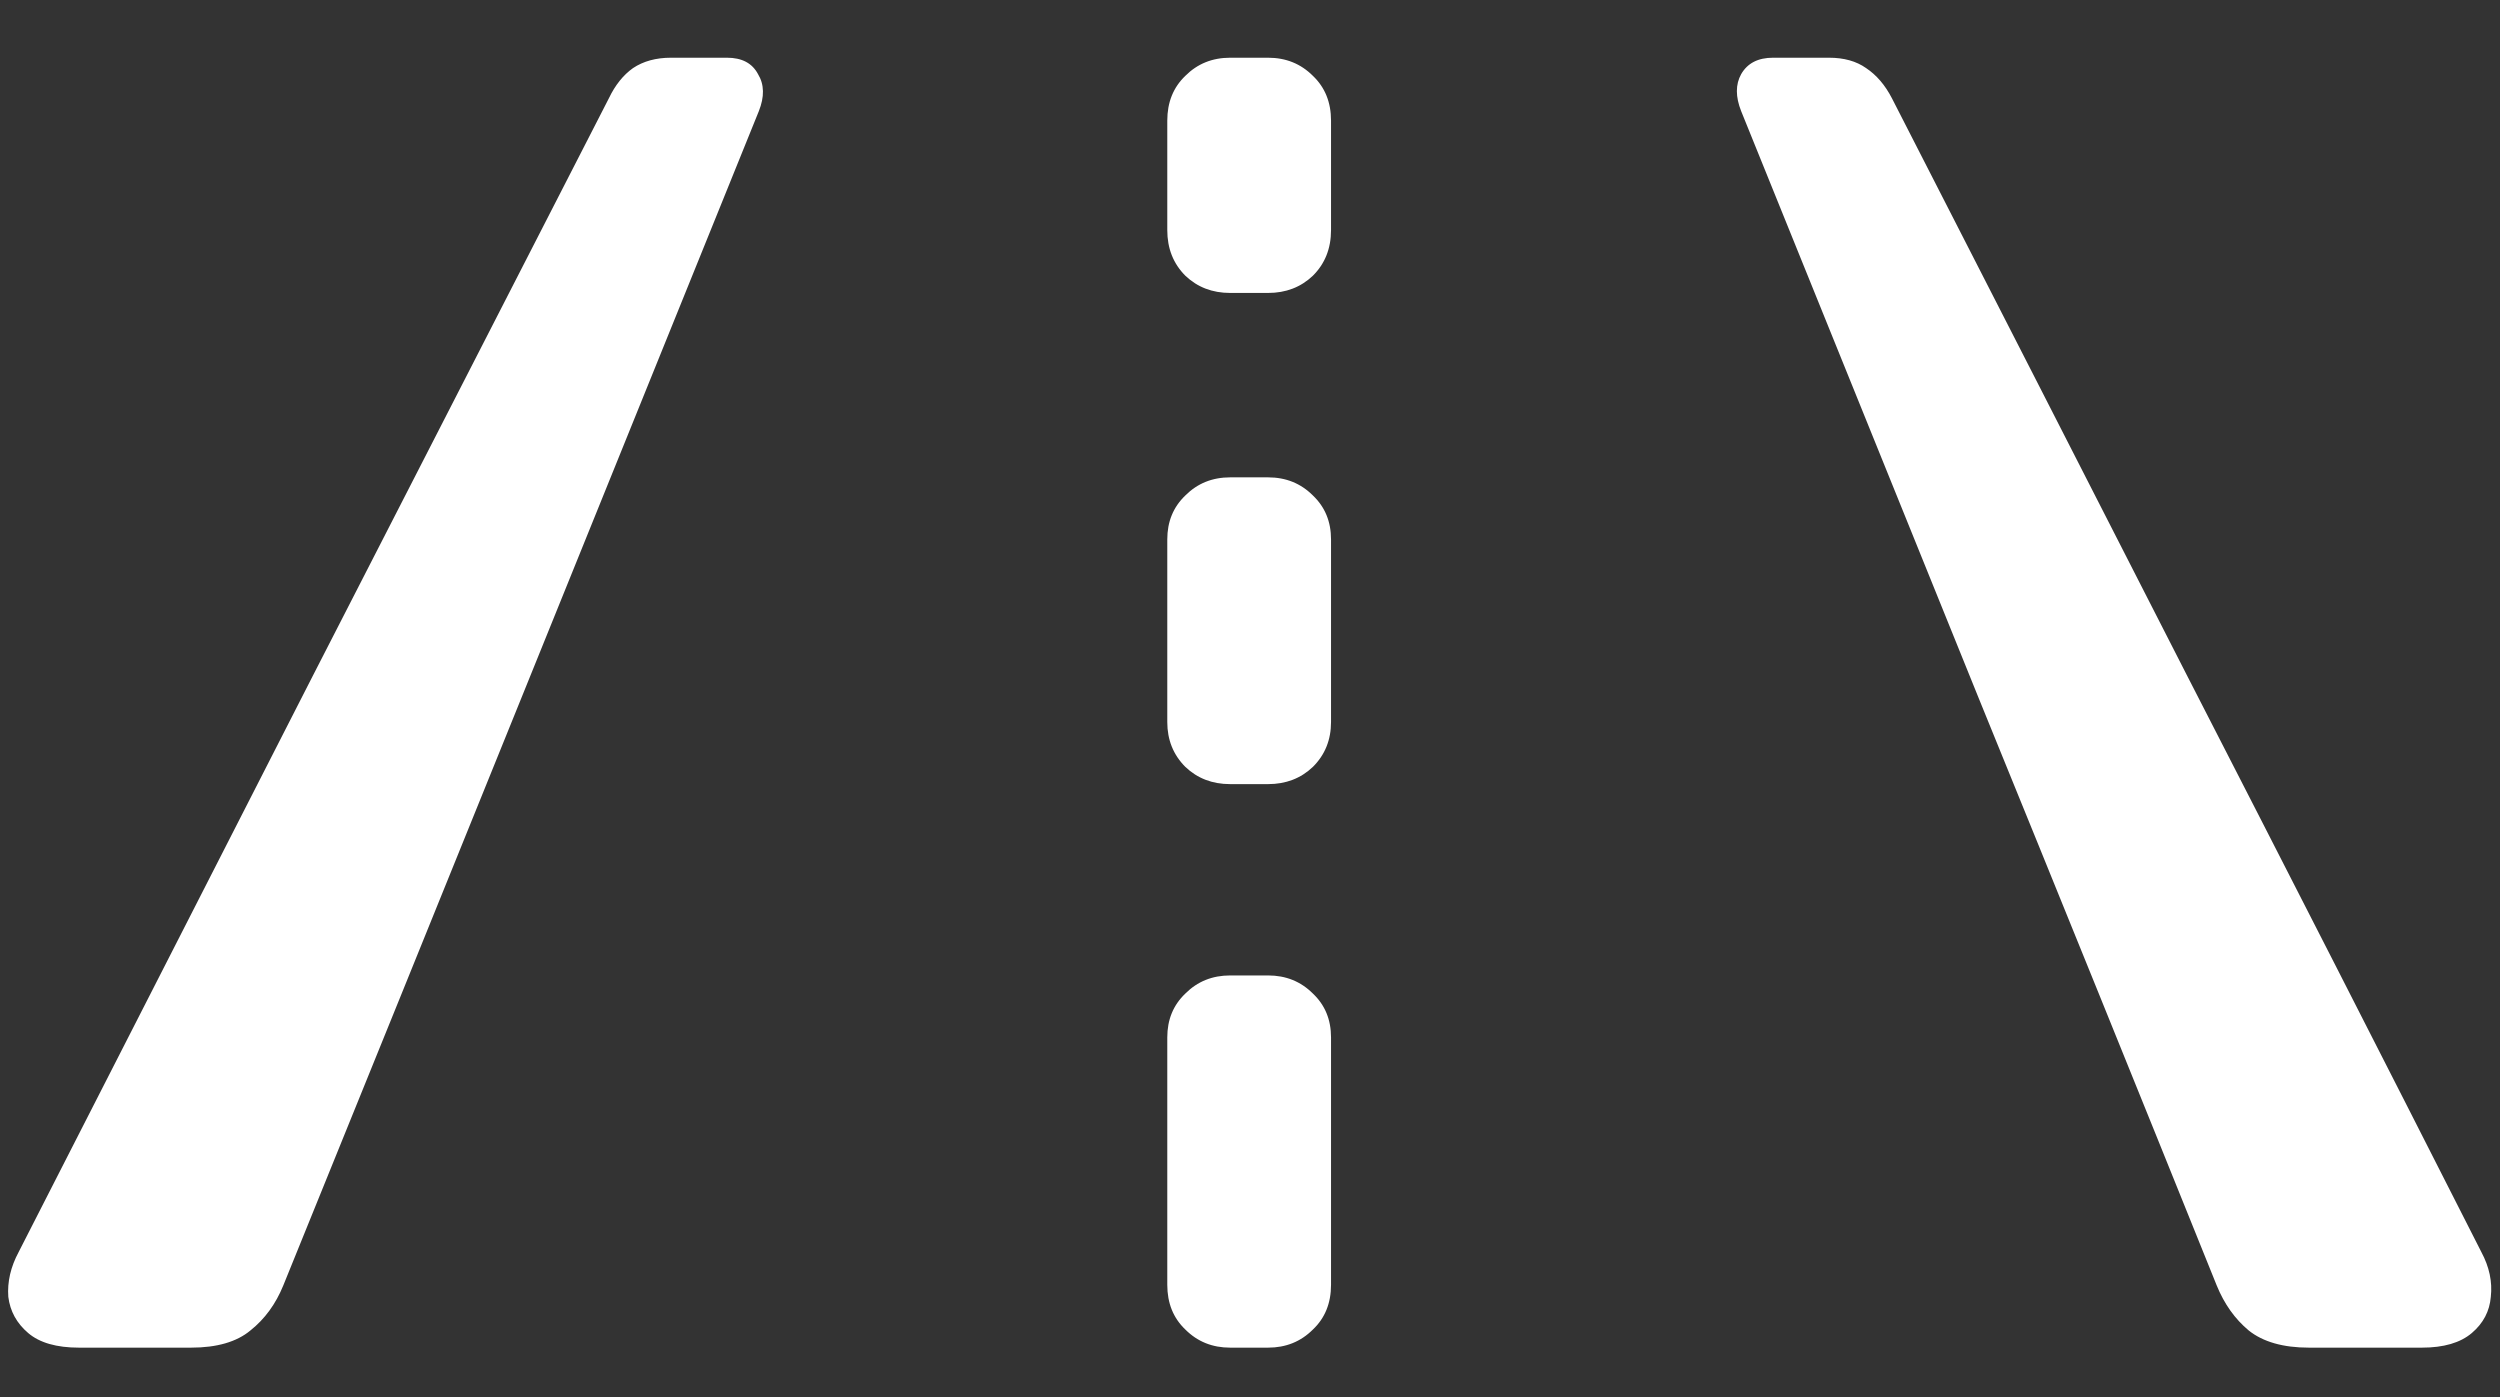 <svg width="34" height="19" viewBox="0 0 34 19" fill="none" xmlns="http://www.w3.org/2000/svg">
<rect x="0" y="0" width="34" height="19" fill="#333333" stroke="none"/>
<path d="M1.074 18.328C0.77 18.328 0.539 18.262 0.383 18.129C0.227 17.996 0.137 17.832 0.113 17.637C0.098 17.434 0.145 17.23 0.254 17.027C1.59 14.41 2.926 11.793 4.262 9.176C5.605 6.559 6.945 3.945 8.281 1.336C8.367 1.156 8.477 1.02 8.609 0.926C8.75 0.832 8.922 0.785 9.125 0.785H9.887C10.09 0.785 10.23 0.859 10.309 1.008C10.395 1.148 10.398 1.316 10.32 1.512C9.242 4.176 8.164 6.84 7.086 9.504C6.008 12.168 4.93 14.828 3.852 17.484C3.75 17.734 3.602 17.938 3.406 18.094C3.219 18.25 2.949 18.328 2.598 18.328H1.074ZM31.402 18.328C31.051 18.328 30.777 18.25 30.582 18.094C30.395 17.938 30.25 17.734 30.148 17.484C29.078 14.828 28 12.168 26.914 9.504C25.836 6.84 24.758 4.176 23.68 1.512C23.602 1.316 23.602 1.148 23.68 1.008C23.766 0.859 23.91 0.785 24.113 0.785H24.875C25.078 0.785 25.246 0.832 25.379 0.926C25.52 1.02 25.637 1.156 25.73 1.336C27.066 3.945 28.402 6.559 29.738 9.176C31.082 11.793 32.418 14.41 33.746 17.027C33.855 17.23 33.898 17.434 33.875 17.637C33.859 17.832 33.773 17.996 33.617 18.129C33.461 18.262 33.234 18.328 32.938 18.328H31.402ZM16.73 3.984C16.488 3.984 16.285 3.906 16.121 3.75C15.957 3.586 15.875 3.379 15.875 3.129C15.875 2.887 15.875 2.641 15.875 2.391C15.875 2.133 15.875 1.883 15.875 1.641C15.875 1.391 15.957 1.188 16.121 1.031C16.285 0.867 16.488 0.785 16.73 0.785H17.246C17.488 0.785 17.691 0.867 17.855 1.031C18.02 1.188 18.102 1.391 18.102 1.641C18.102 1.883 18.102 2.133 18.102 2.391C18.102 2.641 18.102 2.887 18.102 3.129C18.102 3.379 18.02 3.586 17.855 3.75C17.691 3.906 17.488 3.984 17.246 3.984H16.73ZM16.73 10.664C16.488 10.664 16.285 10.586 16.121 10.43C15.957 10.266 15.875 10.062 15.875 9.82C15.875 9.406 15.875 8.992 15.875 8.578C15.875 8.164 15.875 7.75 15.875 7.336C15.875 7.094 15.957 6.895 16.121 6.738C16.285 6.574 16.488 6.492 16.73 6.492H17.246C17.488 6.492 17.691 6.574 17.855 6.738C18.02 6.895 18.102 7.094 18.102 7.336C18.102 7.75 18.102 8.164 18.102 8.578C18.102 8.992 18.102 9.406 18.102 9.82C18.102 10.062 18.02 10.266 17.855 10.43C17.691 10.586 17.488 10.664 17.246 10.664H16.73ZM16.73 18.328C16.488 18.328 16.285 18.246 16.121 18.082C15.957 17.926 15.875 17.723 15.875 17.473C15.875 16.918 15.875 16.359 15.875 15.797C15.875 15.234 15.875 14.672 15.875 14.109C15.875 13.867 15.957 13.668 16.121 13.512C16.285 13.348 16.488 13.266 16.73 13.266H17.246C17.488 13.266 17.691 13.348 17.855 13.512C18.02 13.668 18.102 13.867 18.102 14.109C18.102 14.672 18.102 15.234 18.102 15.797C18.102 16.359 18.102 16.918 18.102 17.473C18.102 17.723 18.02 17.926 17.855 18.082C17.691 18.246 17.488 18.328 17.246 18.328H16.73Z" fill="white"/>
</svg>
